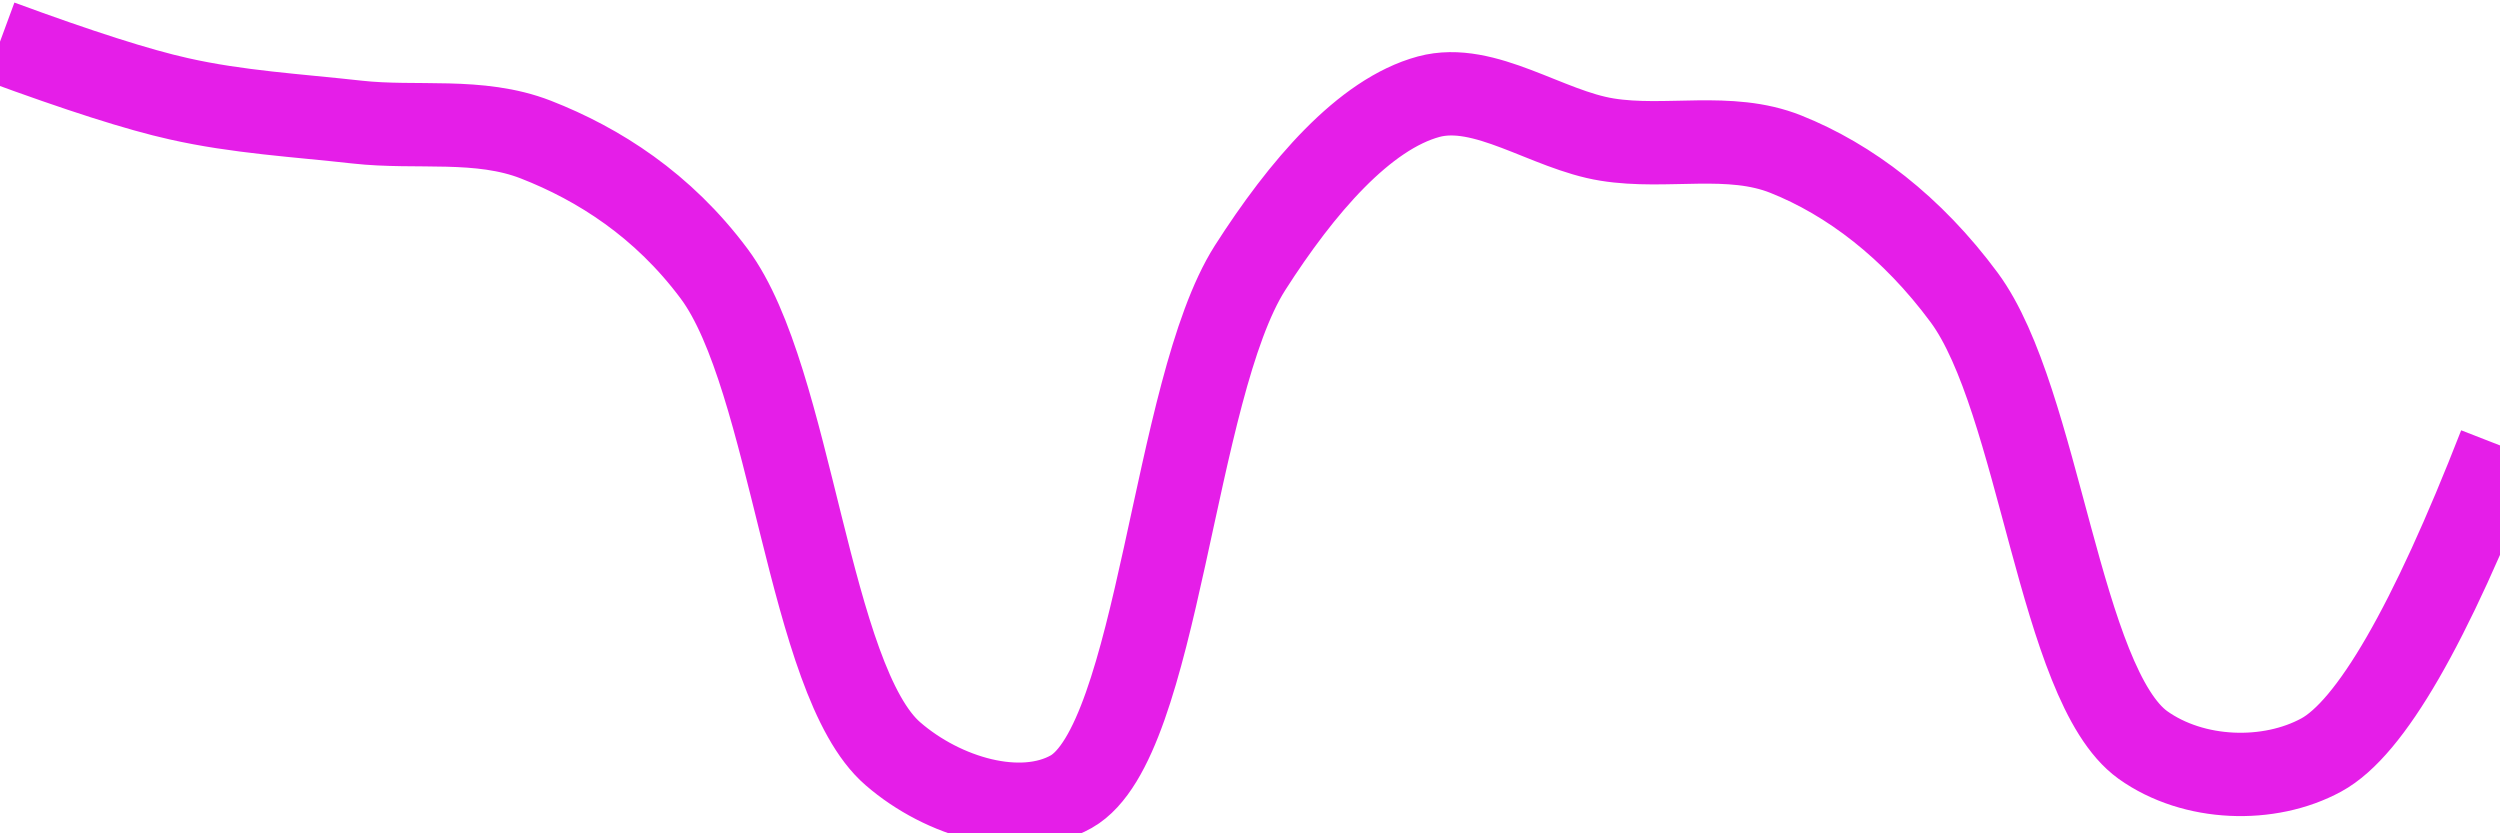 <svg class="main-svg" xmlns="http://www.w3.org/2000/svg" xmlns:xlink="http://www.w3.org/1999/xlink" width="60" height="20" style="" viewBox="0 0 60 20"><rect x="0" y="0" width="60" height="20" style="fill: rgb(0, 0, 0); fill-opacity: 0;"/><defs id="defs-178c6f"><g class="clips"><clipPath id="clip178c6fxyplot" class="plotclip"><rect width="60" height="20"/></clipPath><clipPath class="axesclip" id="clip178c6fx"><rect x="0" y="0" width="60" height="20"/></clipPath><clipPath class="axesclip" id="clip178c6fy"><rect x="0" y="0" width="60" height="20"/></clipPath><clipPath class="axesclip" id="clip178c6fxy"><rect x="0" y="0" width="60" height="20"/></clipPath></g><g class="gradients"/><g class="patterns"/></defs><g class="bglayer"><rect class="bg" x="0" y="0" width="60" height="20" style="fill: rgb(0, 0, 0); fill-opacity: 0; stroke-width: 0;"/></g><g class="layer-below"><g class="imagelayer"/><g class="shapelayer"/></g><g class="cartesianlayer"><g class="subplot xy"><g class="layer-subplot"><g class="shapelayer"/><g class="imagelayer"/></g><g class="minor-gridlayer"><g class="x"/><g class="y"/></g><g class="gridlayer"><g class="x"/><g class="y"/></g><g class="zerolinelayer"/><g class="layer-between"><g class="shapelayer"/><g class="imagelayer"/></g><path class="xlines-below"/><path class="ylines-below"/><g class="overlines-below"/><g class="xaxislayer-below"/><g class="yaxislayer-below"/><g class="overaxes-below"/><g class="overplot"><g class="xy" transform="" clip-path="url(#clip178c6fxyplot)"><g class="scatterlayer mlayer"><g class="trace scatter trace7cc1d5" style="stroke-miterlimit: 2; opacity: 1;"><g class="fills"/><g class="errorbars"/><g class="lines"><path class="js-line" d="M0,1Q2.85,2.05 4.29,2.37C5.7,2.69 7.14,2.77 8.57,2.93C10,3.09 11.5,2.82 12.86,3.35C14.37,3.94 15.91,4.92 17.14,6.57C19.01,9.08 19.4,16.34 21.43,18.09C22.64,19.14 24.5,19.68 25.71,19C27.81,17.81 28.15,9.34 30,6.43C31.24,4.49 32.74,2.74 34.29,2.32C35.63,1.96 37.13,3.12 38.57,3.35C39.99,3.58 41.51,3.16 42.86,3.7C44.39,4.31 45.89,5.45 47.14,7.14C48.95,9.59 49.43,16.44 51.43,17.88C52.65,18.75 54.46,18.8 55.71,18.12Q57.48,17.16 60,10.69" style="vector-effect: none; fill: none; stroke: rgb(229, 30, 232); stroke-opacity: 1; stroke-width: 2px; opacity: 1;"/></g><g class="points"/><g class="text"/></g></g></g></g><path class="xlines-above crisp" d="M0,0" style="fill: none;"/><path class="ylines-above crisp" d="M0,0" style="fill: none;"/><g class="overlines-above"/><g class="xaxislayer-above"/><g class="yaxislayer-above"/><g class="overaxes-above"/></g></g><g class="polarlayer"/><g class="smithlayer"/><g class="ternarylayer"/><g class="geolayer"/><g class="funnelarealayer"/><g class="pielayer"/><g class="iciclelayer"/><g class="treemaplayer"/><g class="sunburstlayer"/><g class="glimages"/><defs id="topdefs-178c6f"><g class="clips"/></defs><g class="layer-above"><g class="imagelayer"/><g class="shapelayer"/></g><g class="infolayer"><g class="g-gtitle"/></g></svg>